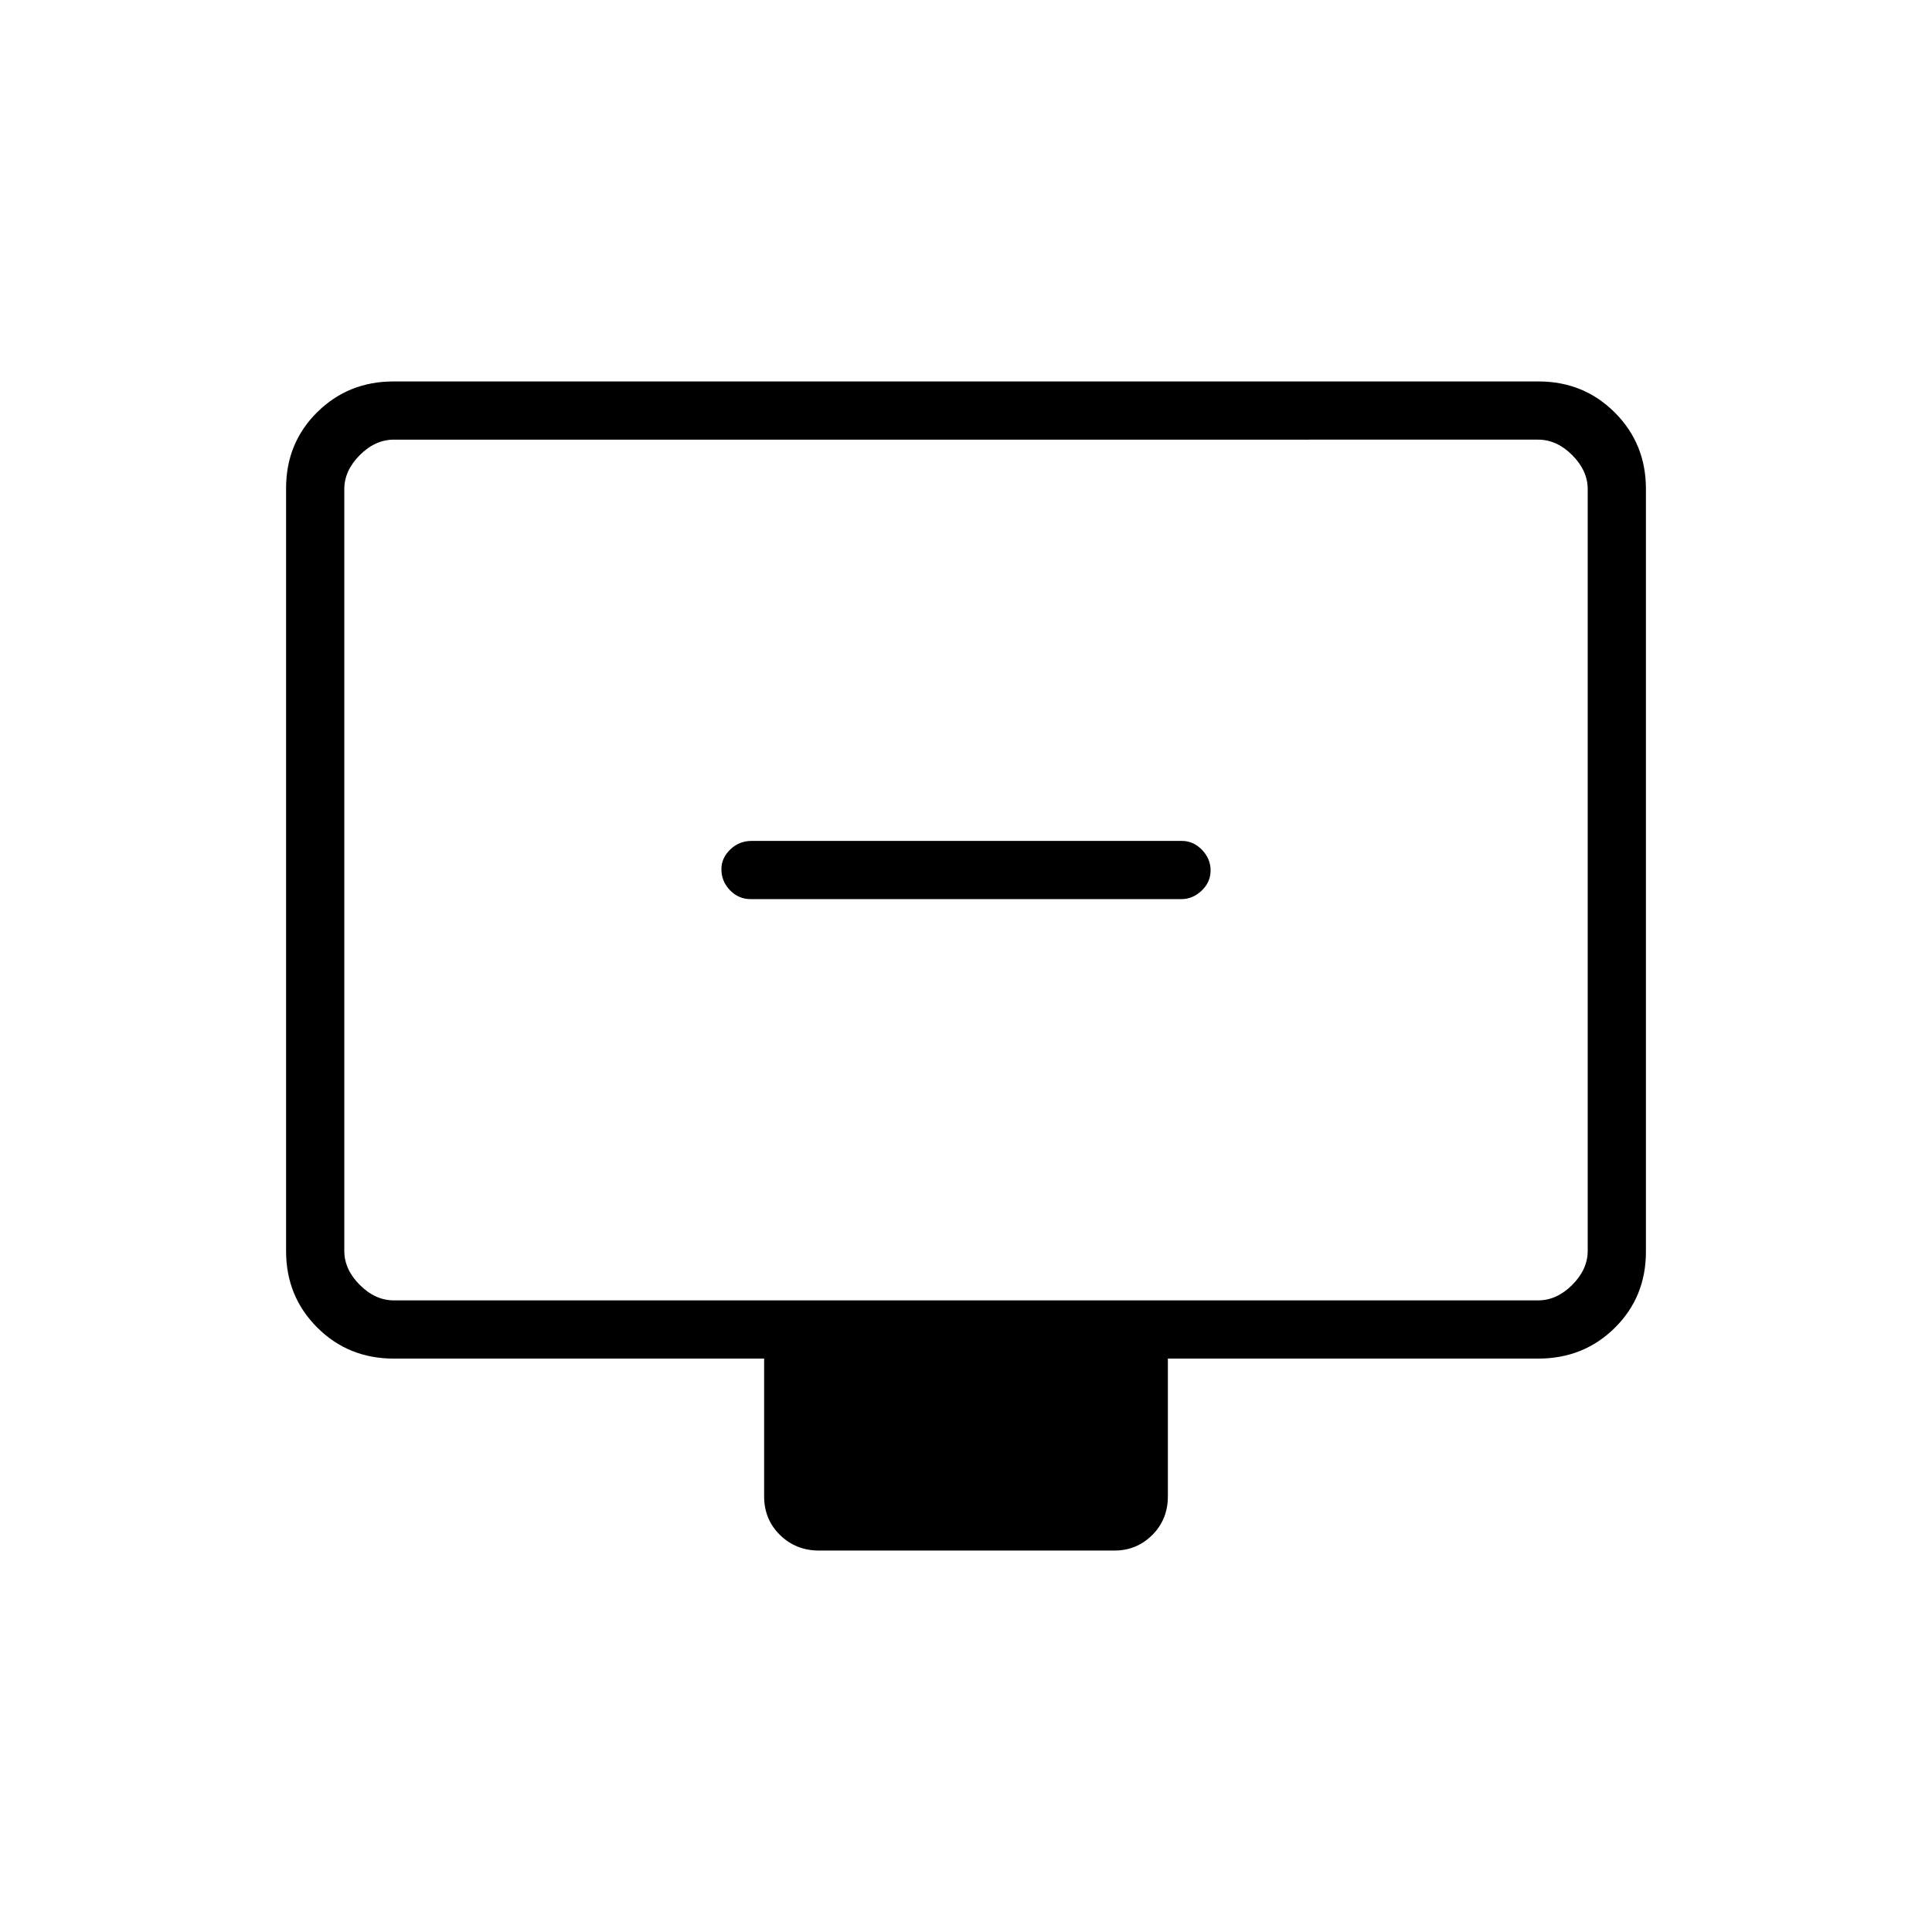 <svg xmlns="http://www.w3.org/2000/svg" height="20" viewBox="0 -960 960 960" width="20"><path d="M373.07-513.23h213.92q5.64 0 10.1-4.21 4.45-4.22 4.45-10.04 0-5.83-4.29-10.25t-9.94-4.42H373.4q-6.09 0-10.52 4.24-4.42 4.24-4.42 9.81 0 6.02 4.26 10.45 4.26 4.42 10.35 4.42ZM195.69-284.92q-22.64 0-38.09-15.47-15.45-15.46-15.45-37.94v-379.05q0-22.48 15.45-37.78t37.92-15.3h568.96q22.47 0 37.92 15.46 15.45 15.46 15.45 37.94V-338q0 22.48-15.45 37.78t-38.09 15.3h-184v68.42q0 11.49-7.75 19.23-7.76 7.73-18.79 7.73H406.94q-11.48 0-19.36-7.73-7.89-7.74-7.89-19.23v-68.42h-184Zm0-28.93h568.62q9.23 0 16.92-7.69 7.69-7.69 7.69-16.92v-378.46q0-9.23-7.69-16.93-7.69-7.69-16.92-7.69H195.69q-9.23 0-16.92 7.69-7.69 7.7-7.69 16.93v378.46q0 9.23 7.69 16.92 7.69 7.69 16.92 7.69Zm-24.61 0v-427.69 427.69Z"/></svg>